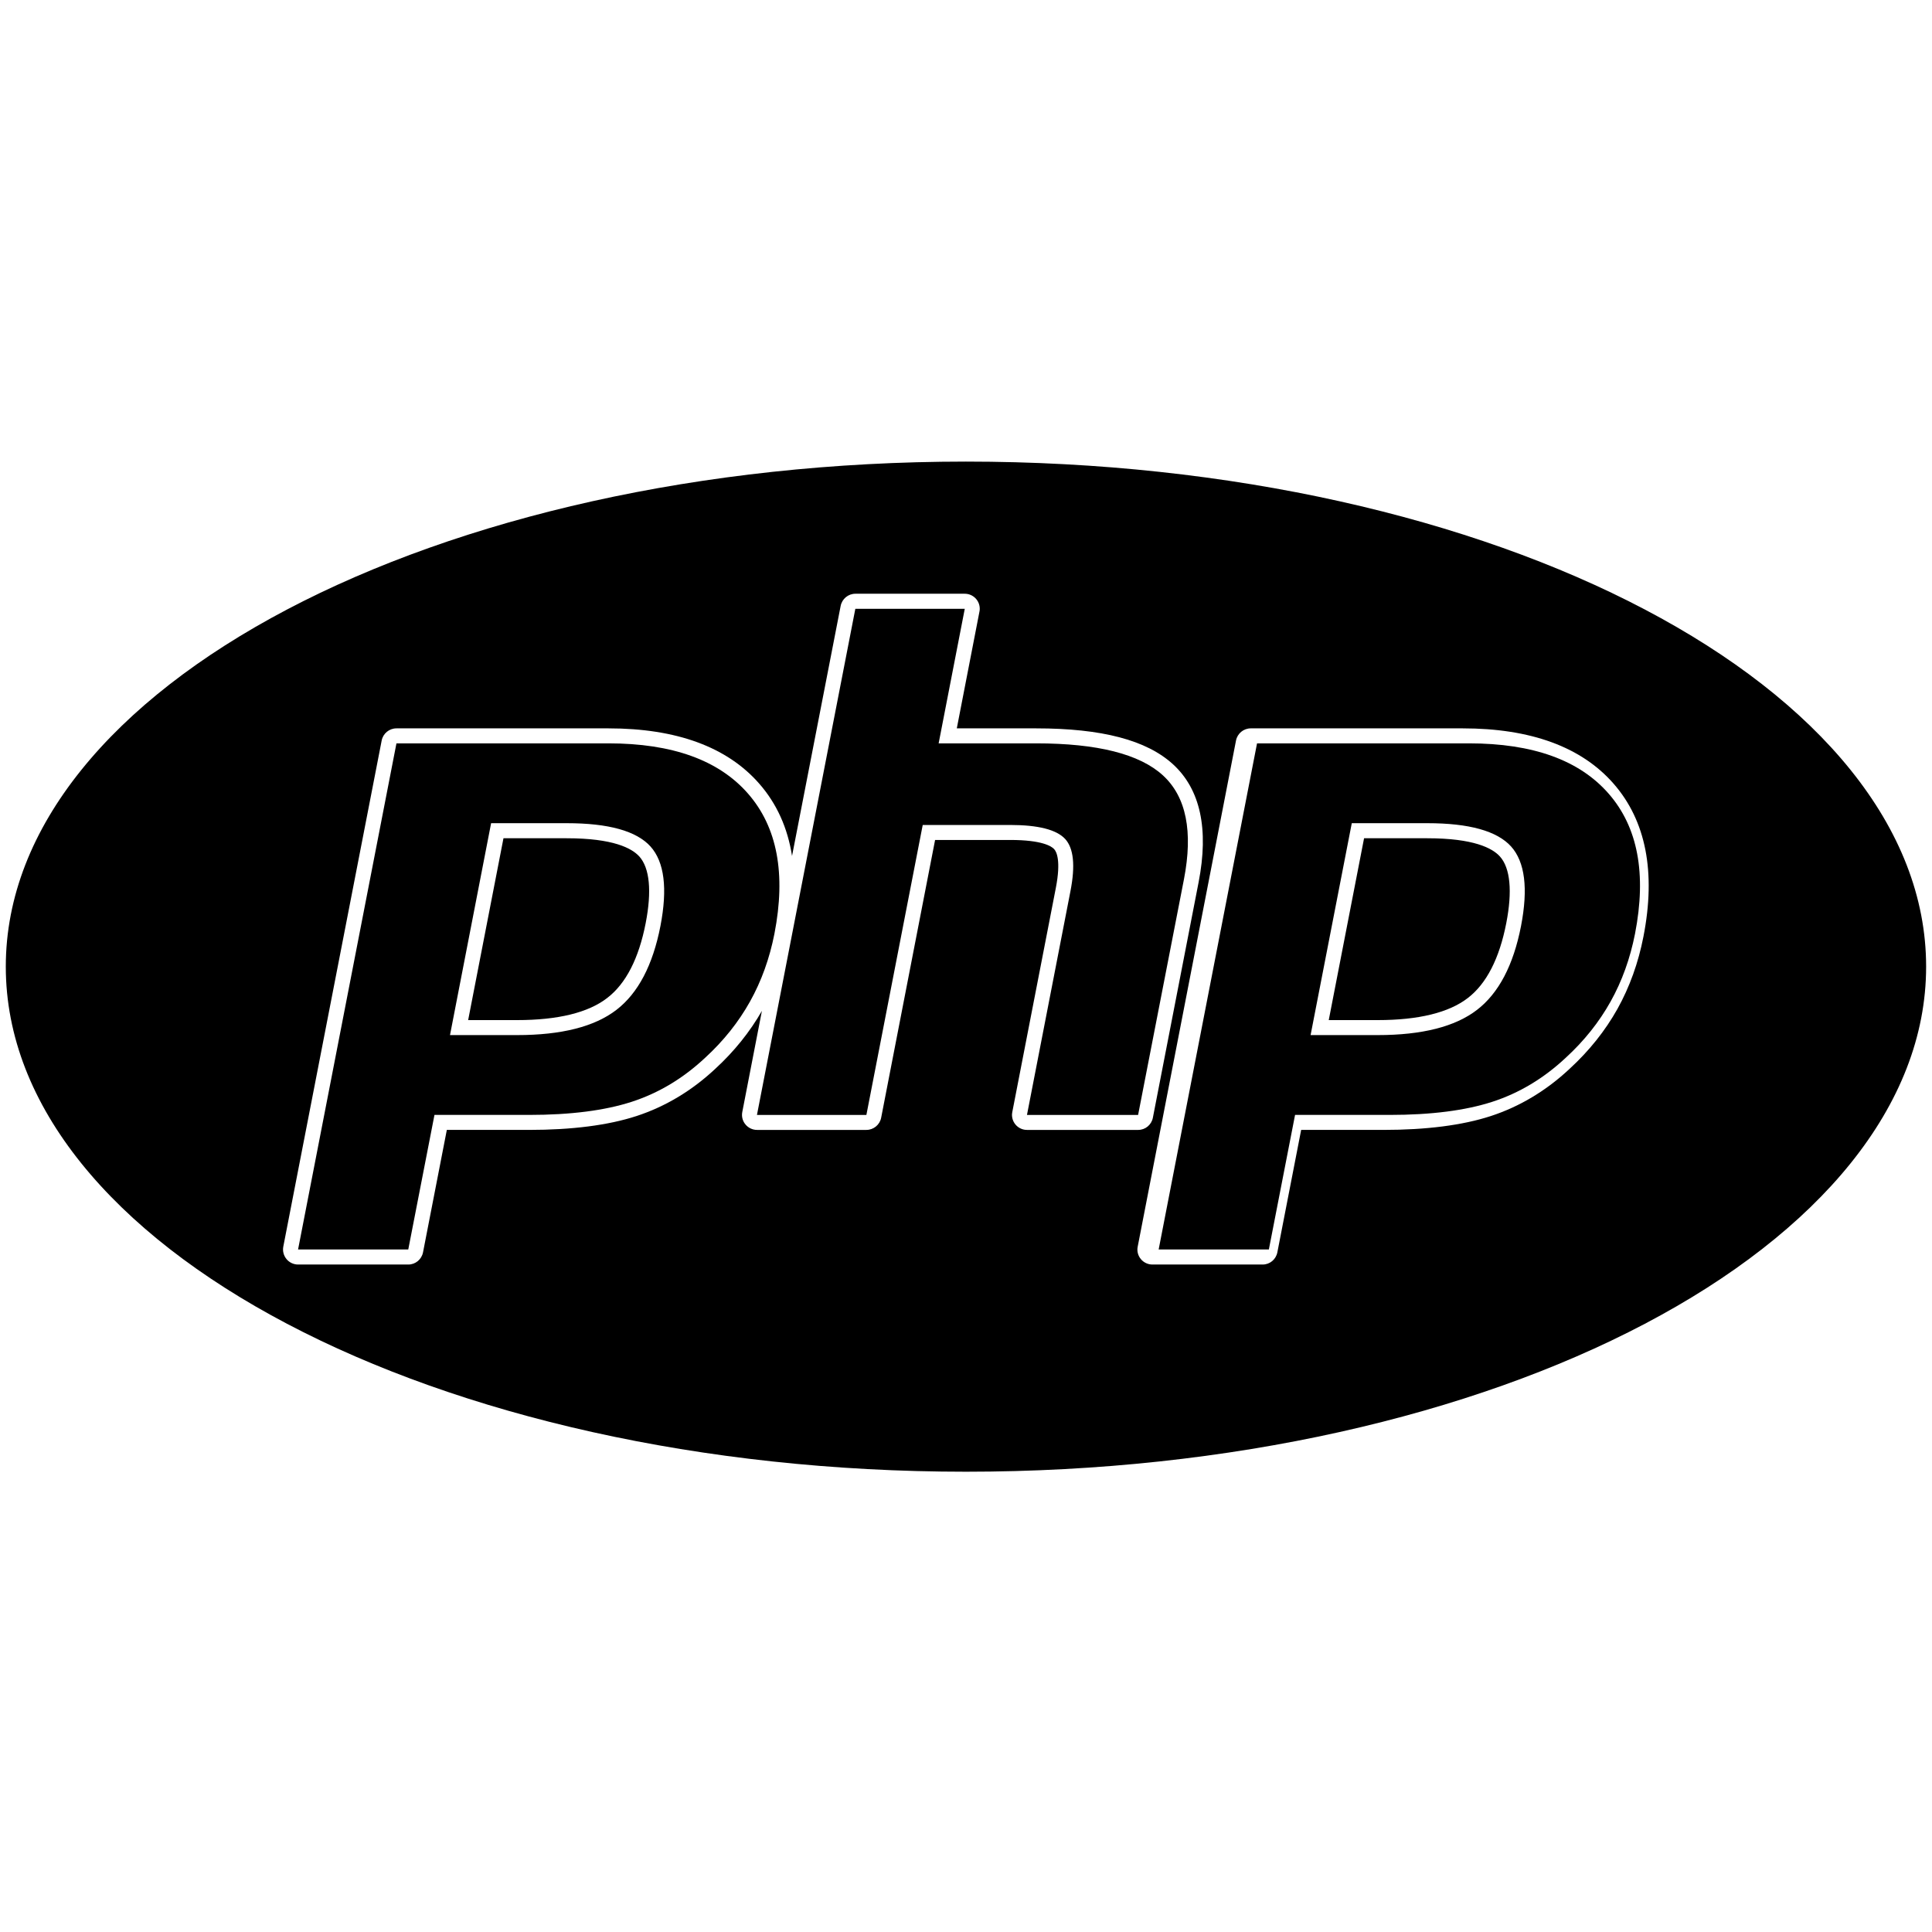 <?xml version="1.0" encoding="UTF-8"?>
<!DOCTYPE svg PUBLIC "-//W3C//DTD SVG 1.1//EN" "http://www.w3.org/Graphics/SVG/1.1/DTD/svg11.dtd">
<!-- Creator: CorelDRAW 2019 (64-Bit) -->
<svg xmlns="http://www.w3.org/2000/svg" xml:space="preserve" width="250px" height="250px" version="1.1" style="shape-rendering:geometricPrecision; text-rendering:geometricPrecision; image-rendering:optimizeQuality; fill-rule:evenodd; clip-rule:evenodd"
viewBox="0 0 250 250"
 xmlns:xlink="http://www.w3.org/1999/xlink">
 <defs>
  <style type="text/css">
   <![CDATA[
    .fil1 {fill:black}
    .fil0 {fill:black}
   ]]>
  </style>
 </defs>
 <g id="Layer_x0020_1">
  <path class="fil0" d="M124.99 190.44c68.62,0 124.25,-29.26 124.25,-65.36 0,-36.09 -55.63,-65.35 -124.25,-65.35 -68.61,0 -124.24,29.26 -124.24,65.35 0,36.1 55.63,65.36 124.24,65.36zm24.19 -45.8l5.92 -30.48c1.34,-6.88 0.23,-12.01 -3.3,-15.25 -3.42,-3.14 -9.22,-4.66 -17.73,-4.66l-10.26 0 2.93 -15.1c0.03,-0.13 0.04,-0.25 0.04,-0.38 0,-1.07 -0.87,-1.94 -1.94,-1.94l-14.15 0c-0.93,0 -1.73,0.66 -1.91,1.58l-6.29 32.35c-0.57,-3.64 -1.98,-6.77 -4.24,-9.35 -4.15,-4.75 -10.71,-7.16 -19.52,-7.16l-27.43 0c-0.93,0 -1.73,0.66 -1.91,1.57l-12.73 65.49c-0.11,0.57 0.04,1.16 0.41,1.61 0.37,0.45 0.92,0.71 1.5,0.71l14.27 0c0.92,0 1.72,-0.66 1.9,-1.58l3.08 -15.84 10.62 0c5.57,0 10.26,-0.6 13.91,-1.79 3.74,-1.22 7.18,-3.28 10.21,-6.12 2.45,-2.25 4.47,-4.77 6.03,-7.49l-2.54 13.09c-0.11,0.57 0.04,1.16 0.41,1.6 0.37,0.45 0.92,0.71 1.5,0.71l14.15 0c0.93,0 1.73,-0.66 1.91,-1.57l6.98 -35.95 9.71 0c4.14,0 5.36,0.82 5.69,1.18 0.3,0.32 0.92,1.46 0.22,5.05l-5.63 28.98c-0.02,0.12 -0.04,0.24 -0.04,0.36 0,1.08 0.87,1.95 1.94,1.95l14.39 0c0,0 0,0 0,0 0.93,0 1.72,-0.66 1.9,-1.57l0 0zm-65.63 -25.18c-0.89,4.57 -2.56,7.83 -4.98,9.68 -2.45,1.9 -6.38,2.86 -11.66,2.86l-6.33 0 4.57 -23.53 8.18 0c6.01,0 8.42,1.28 9.4,2.36 1.34,1.49 1.63,4.48 0.82,8.63l0 0zm125.25 -18.05c-4.15,-4.75 -10.71,-7.16 -19.52,-7.16l-27.43 0c-0.93,0 -1.73,0.66 -1.91,1.57l-12.72 65.49c-0.12,0.57 0.03,1.16 0.4,1.61 0.37,0.45 0.92,0.71 1.5,0.71l14.27 0c0.93,0 1.72,-0.66 1.9,-1.58l3.08 -15.84 10.62 0c5.58,0 10.26,-0.6 13.91,-1.79 3.74,-1.22 7.18,-3.28 10.21,-6.12 2.53,-2.32 4.61,-4.93 6.19,-7.75 1.57,-2.82 2.7,-5.96 3.36,-9.35 1.63,-8.34 0.33,-15 -3.86,-19.79l0 0zm-13.89 18.05c-0.89,4.57 -2.56,7.83 -4.97,9.68 -2.46,1.9 -6.39,2.86 -11.67,2.86l-6.33 0 4.57 -23.53 8.18 0c6.01,0 8.43,1.28 9.4,2.36 1.34,1.49 1.63,4.48 0.82,8.63z"/>
  <path class="fil1" d="M73.33 106.52c5.42,0 9.03,1.01 10.84,3.01 1.8,2 2.23,5.43 1.29,10.3 -0.99,5.07 -2.89,8.69 -5.7,10.85 -2.82,2.17 -7.1,3.26 -12.85,3.26l-8.68 0 5.32 -27.42 9.78 0zm-34.76 55.16l14.26 0 3.39 -17.41 12.22 0c5.39,0 9.83,-0.57 13.31,-1.7 3.48,-1.13 6.65,-3.03 9.5,-5.7 2.39,-2.19 4.32,-4.62 5.8,-7.27 1.48,-2.65 2.53,-5.57 3.16,-8.77 1.51,-7.76 0.37,-13.81 -3.42,-18.14 -3.78,-4.33 -9.8,-6.5 -18.06,-6.5l-27.43 0 -12.73 65.49zm72.11 -82.9l14.16 0 -3.38 17.41 12.61 0c7.93,0 13.4,1.38 16.42,4.15 3.01,2.77 3.91,7.25 2.71,13.45l-5.93 30.48 -14.38 0 5.63 -28.98c0.64,-3.3 0.41,-5.54 -0.7,-6.74 -1.12,-1.2 -3.49,-1.8 -7.11,-1.8l-11.31 0 -7.29 37.52 -14.16 0 12.73 -65.49zm74.01 27.74c5.42,0 9.03,1.01 10.84,3.01 1.8,2 2.23,5.43 1.29,10.3 -0.99,5.07 -2.89,8.69 -5.7,10.85 -2.82,2.17 -7.1,3.26 -12.85,3.26l-8.68 0 5.33 -27.42 9.77 0zm-34.76 55.16l14.26 0 3.39 -17.41 12.22 0c5.39,0 9.83,-0.57 13.31,-1.7 3.48,-1.13 6.65,-3.03 9.5,-5.7 2.39,-2.19 4.32,-4.62 5.8,-7.27 1.48,-2.65 2.53,-5.57 3.16,-8.77 1.51,-7.76 0.37,-13.81 -3.42,-18.14 -3.78,-4.33 -9.8,-6.5 -18.06,-6.5l-27.43 0 -12.73 65.49z"/>
 </g>
</svg>
